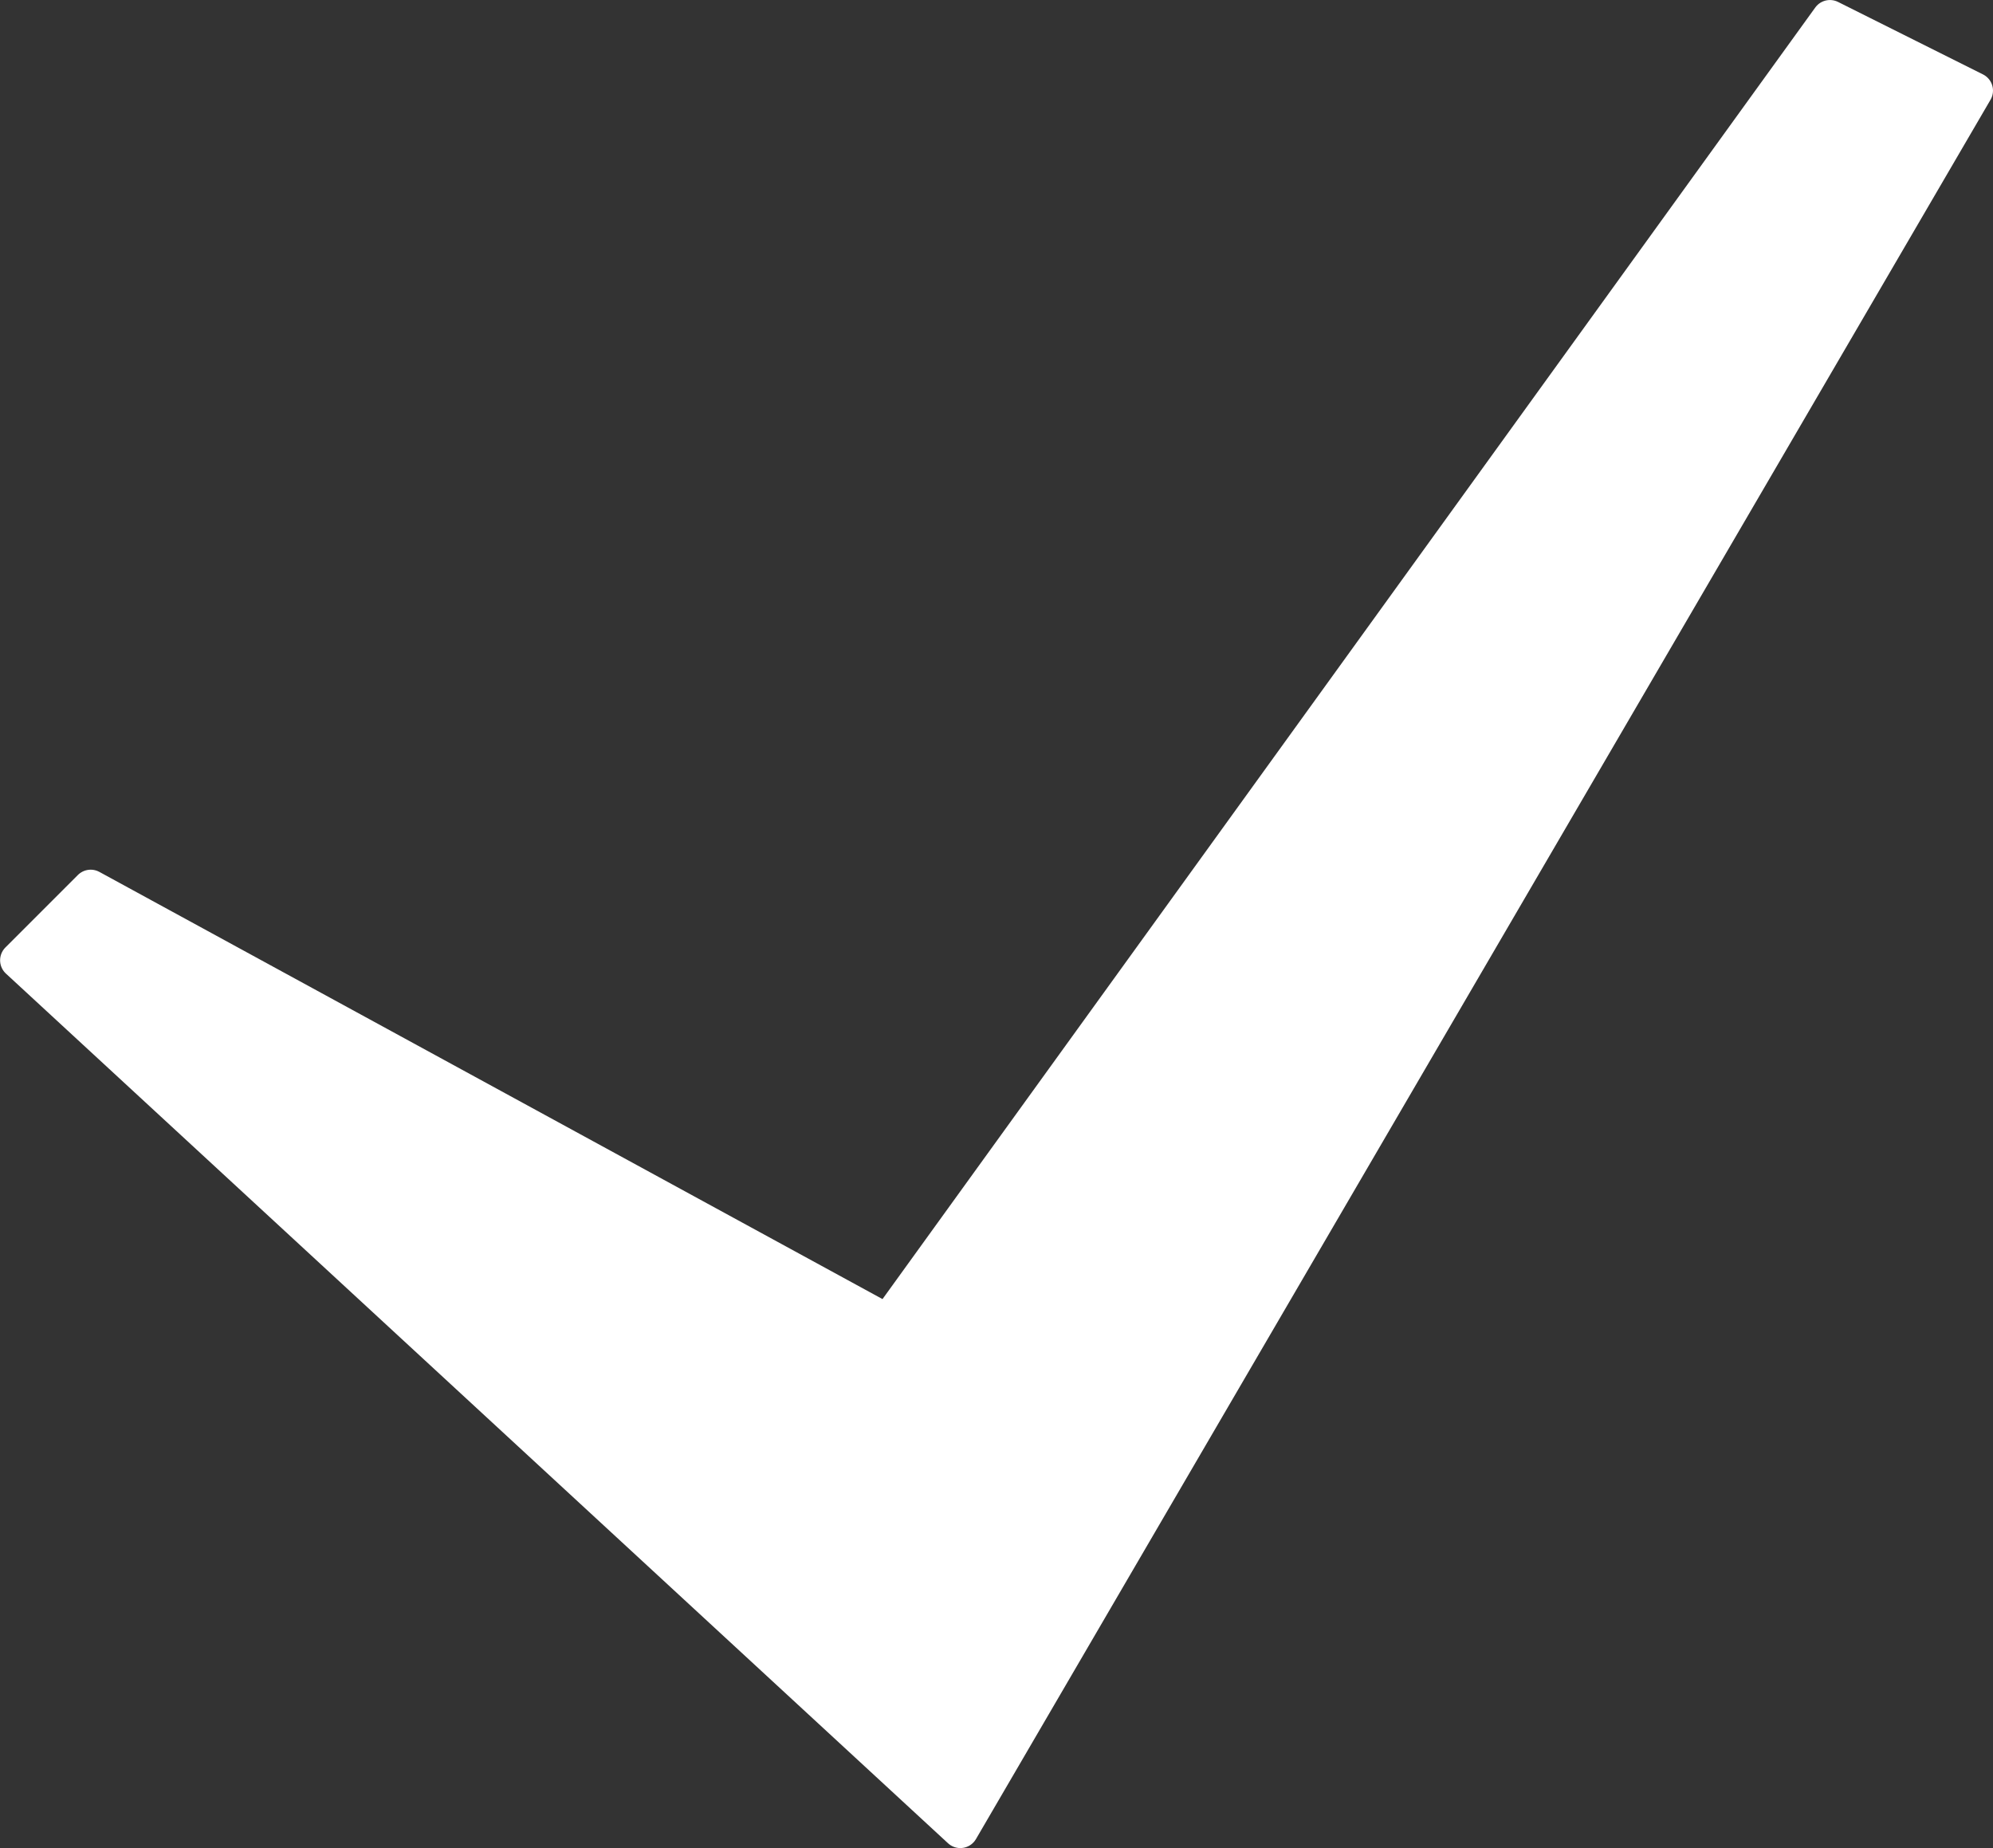 <?xml version="1.0" encoding="UTF-8" standalone="no"?>
<!-- Created with Inkscape (http://www.inkscape.org/) -->

<svg
   xmlns:dc="http://purl.org/dc/elements/1.1/"
   xmlns:cc="http://creativecommons.org/ns#"
   xmlns:rdf="http://www.w3.org/1999/02/22-rdf-syntax-ns#"
   xmlns:svg="http://www.w3.org/2000/svg"
   xmlns="http://www.w3.org/2000/svg"
   xmlns:sodipodi="http://sodipodi.sourceforge.net/DTD/sodipodi-0.dtd"
   xmlns:inkscape="http://www.inkscape.org/namespaces/inkscape"
   width="275.015"
   height="254.997"
   id="svg6072"
   version="1.1"
   inkscape:version="0.48.4 r9939"
   sodipodi:docname="ic_done.svg"
   inkscape:export-filename="/home/maddoc/android/TripWeather/app/src/main/res/drawable-xxxhdpi/ic_done.png"
   inkscape:export-xdpi="42.000481"
   inkscape:export-ydpi="42.000481">
  <rect width="100%" height="100%" fill="#333333" stroke="none"/>
  <defs
     id="defs6074" />
  <sodipodi:namedview
     id="base"
     pagecolor="#ffffff"
     bordercolor="#666666"
     borderopacity="1.0"
     inkscape:pageopacity="0.0"
     inkscape:pageshadow="2"
     inkscape:zoom="1.979899"
     inkscape:cx="54.204476"
     inkscape:cy="84.291414"
     inkscape:document-units="px"
     inkscape:current-layer="layer1"
     showgrid="true"
     fit-margin-top="0"
     fit-margin-left="0"
     fit-margin-right="0"
     fit-margin-bottom="0"
     inkscape:window-width="1916"
     inkscape:window-height="1143"
     inkscape:window-x="1680"
     inkscape:window-y="36"
     inkscape:window-maximized="0">
    <inkscape:grid
       type="xygrid"
       id="grid6080"
       empspacing="5"
       visible="true"
       enabled="true"
       snapvisiblegridlinesonly="true"
       spacingx="10px"
       spacingy="10px"
       originx="-67.486px"
       originy="-97.506px" />
  </sodipodi:namedview>
  <g
     inkscape:label="Layer 1"
     inkscape:groupmode="layer"
     id="layer1"
     transform="translate(-67.486,-699.859)">
    <path
       style="fill:#ffffff;fill-opacity:1;stroke:#ffffff;stroke-width:5;stroke-linecap:butt;stroke-linejoin:round;stroke-miterlimit:4;stroke-opacity:1;stroke-dasharray:none"
       d="M 320,50 340,60 200,300 70,180 80,170 190,230 z"
       id="path6103"
       inkscape:connector-curvature="0"
       transform="translate(0,652.362)"
       sodipodi:nodetypes="ccccccc" />
  </g>
</svg>
